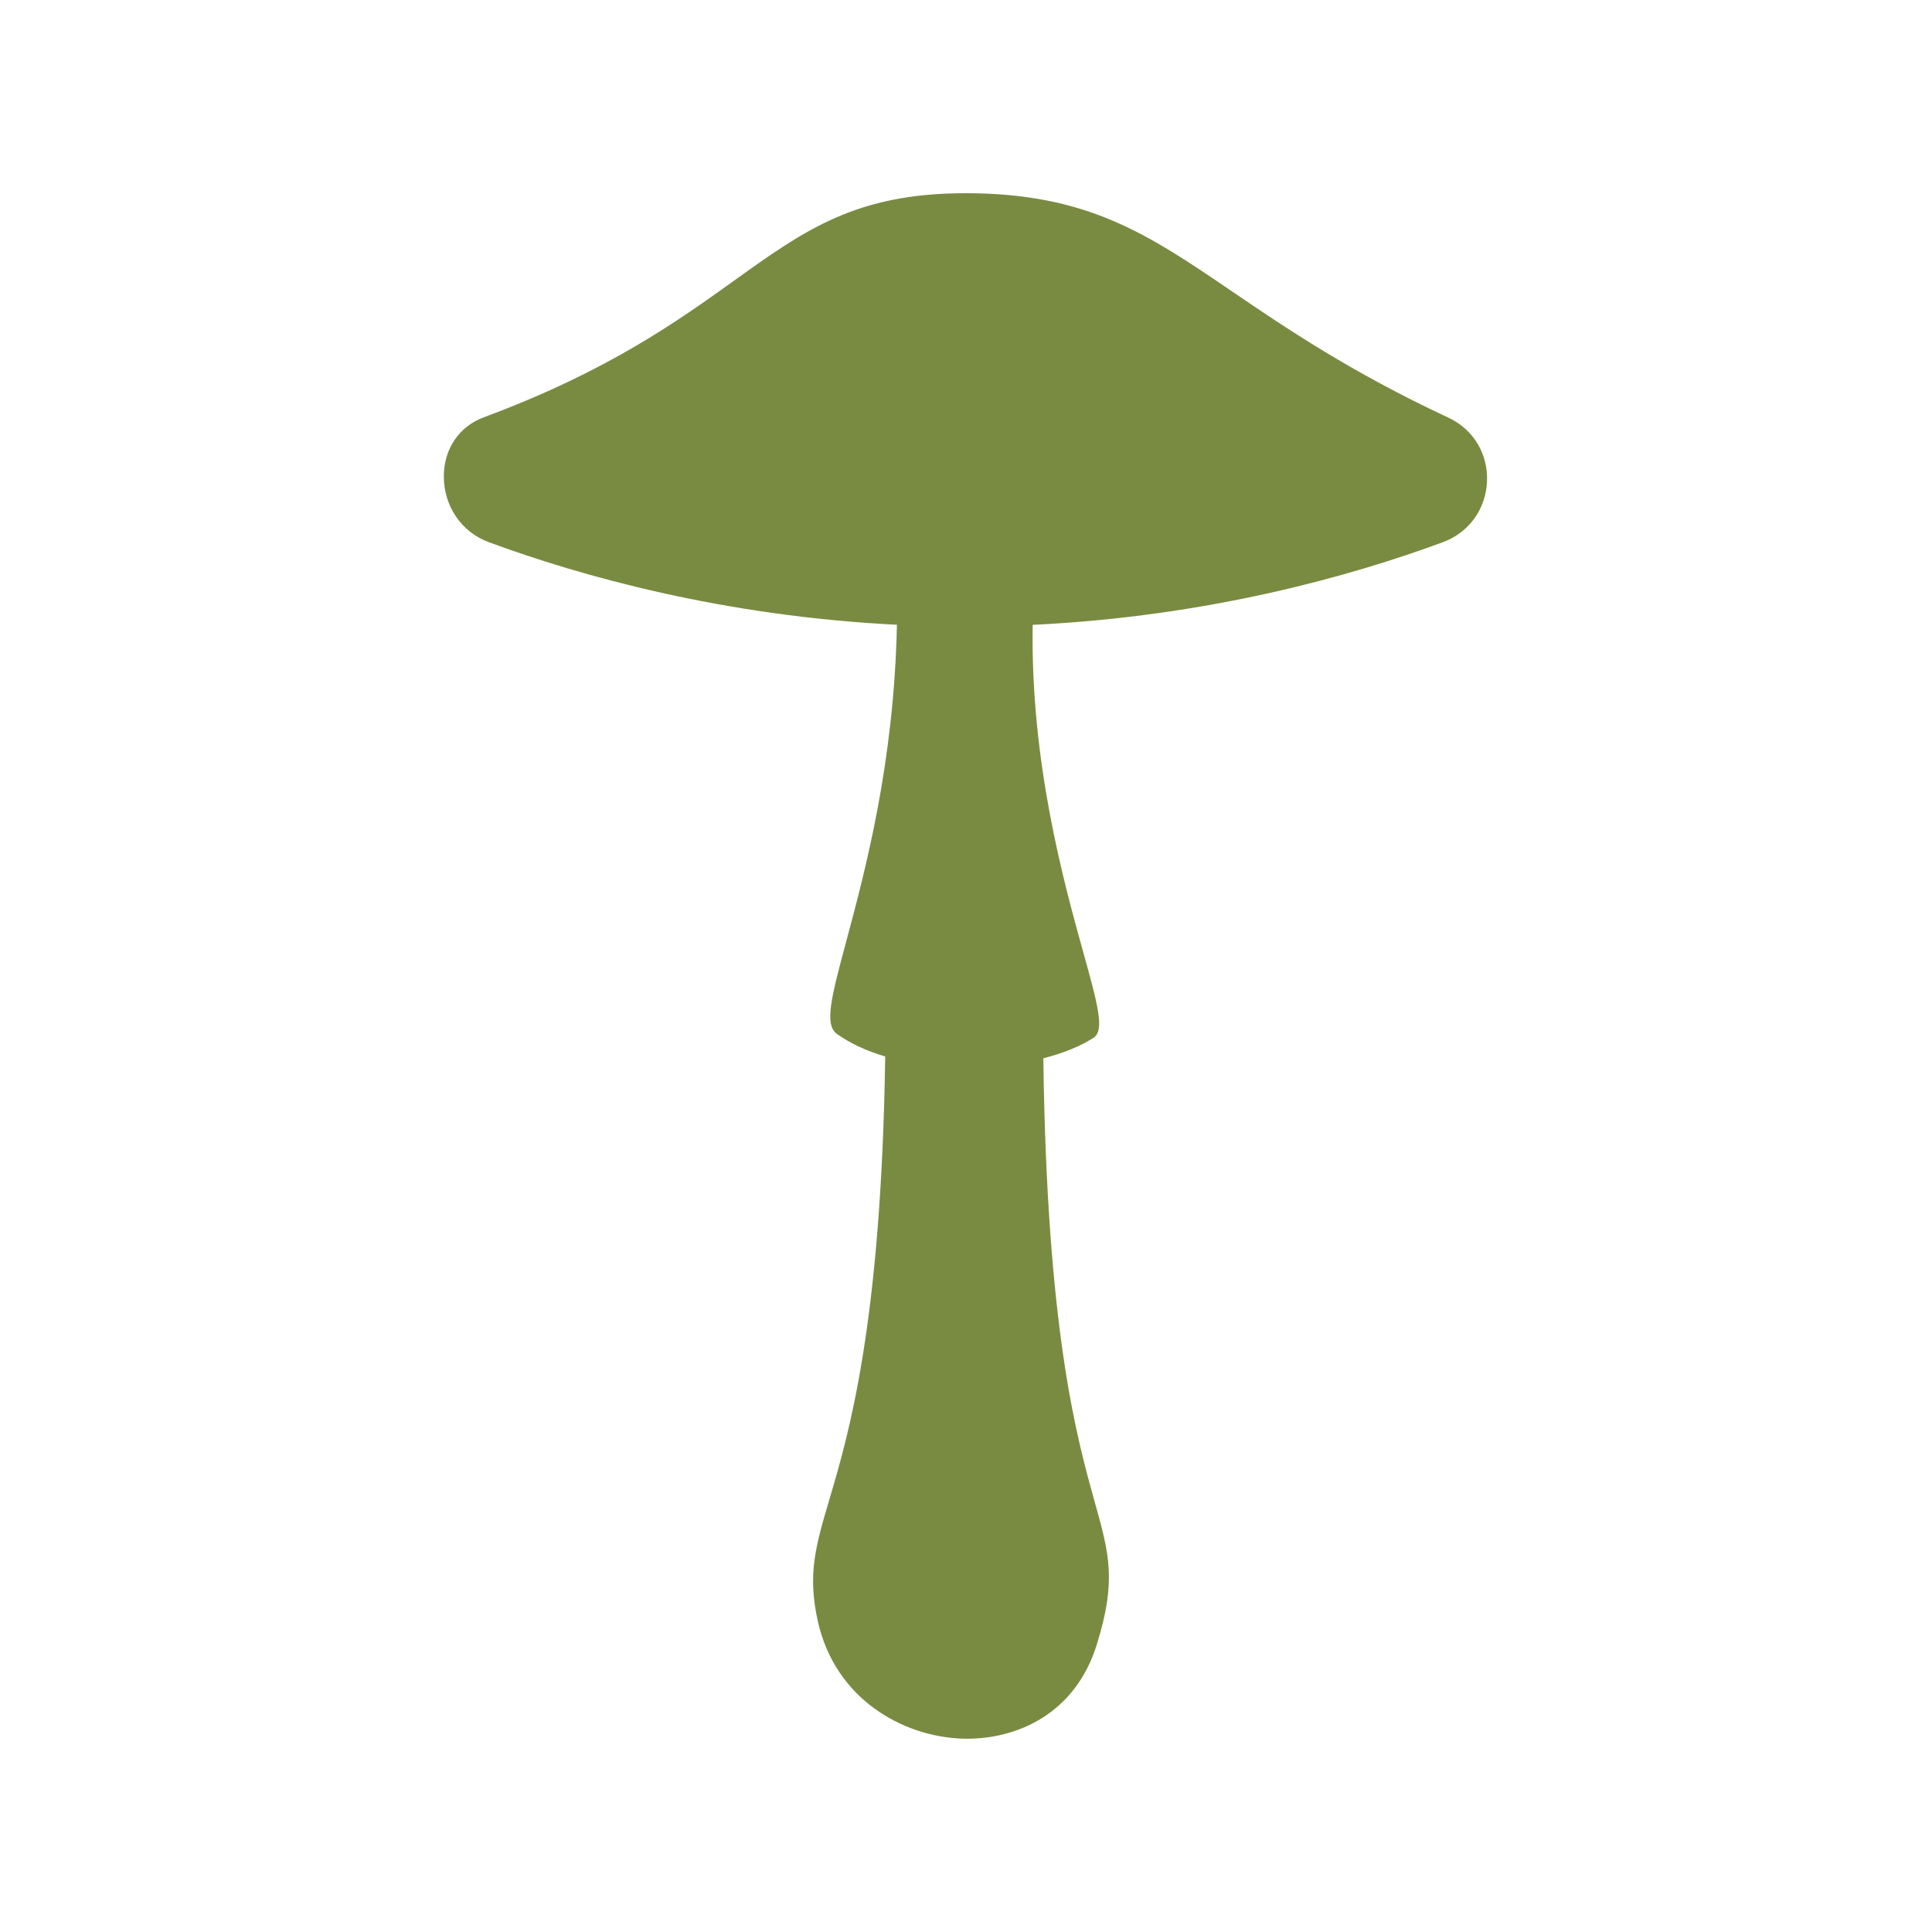 <svg xmlns="http://www.w3.org/2000/svg" xmlns:xlink="http://www.w3.org/1999/xlink" width="500" zoomAndPan="magnify" viewBox="0 0 375 375" height="500" preserveAspectRatio="xMidYMid meet" version="1.0"><defs><clipPath id="a3d2e1fe6d"><path d="M 86.062 37.5 L 289 37.5 L 289 337.5 L 86.062 337.5 Z M 86.062 37.5 " clip-rule="nonzero"/></clipPath></defs><g clip-path="url(#a3d2e1fe6d)"><path fill="#798b41" d="M 281.109 81.055 C 262.129 72.203 249.402 63.539 239.172 56.582 C 222.898 45.508 211.141 37.5 187.457 37.5 C 187.457 37.5 187.453 37.5 187.449 37.5 C 166.156 37.5 156.227 44.617 142.488 54.469 C 131.543 62.316 117.922 72.09 93.867 81.012 C 89.102 82.785 86.141 87.172 86.145 92.461 C 86.152 98.273 89.574 103.285 94.871 105.238 C 112.734 111.82 140.309 119.578 174.094 121.266 C 173.535 148.094 167.957 168.906 164.258 182.707 C 161.371 193.484 159.922 198.891 162.469 200.703 C 165.109 202.582 168.305 204.023 171.816 205.066 C 171.055 256.98 164.754 278.289 160.977 291.062 C 158.309 300.09 156.699 305.539 158.742 314.688 C 162.117 329.773 175.156 336.996 186.574 337.461 C 186.965 337.477 187.355 337.484 187.754 337.484 C 197.371 337.484 208.688 332.723 212.887 319.211 C 216.746 306.793 215.32 301.672 212.473 291.48 C 209 279.043 203.195 258.266 202.512 205.41 C 206.289 204.449 209.637 203.113 212.23 201.453 C 214.48 200.02 213.07 194.938 210.258 184.816 C 206.426 171.016 200.023 147.965 200.441 121.285 C 234.422 119.652 262.133 111.855 280.047 105.246 C 285.113 103.375 288.398 98.852 288.625 93.441 C 288.848 88.062 285.969 83.316 281.109 81.055 " fill-opacity="1" fill-rule="nonzero"/></g></svg>